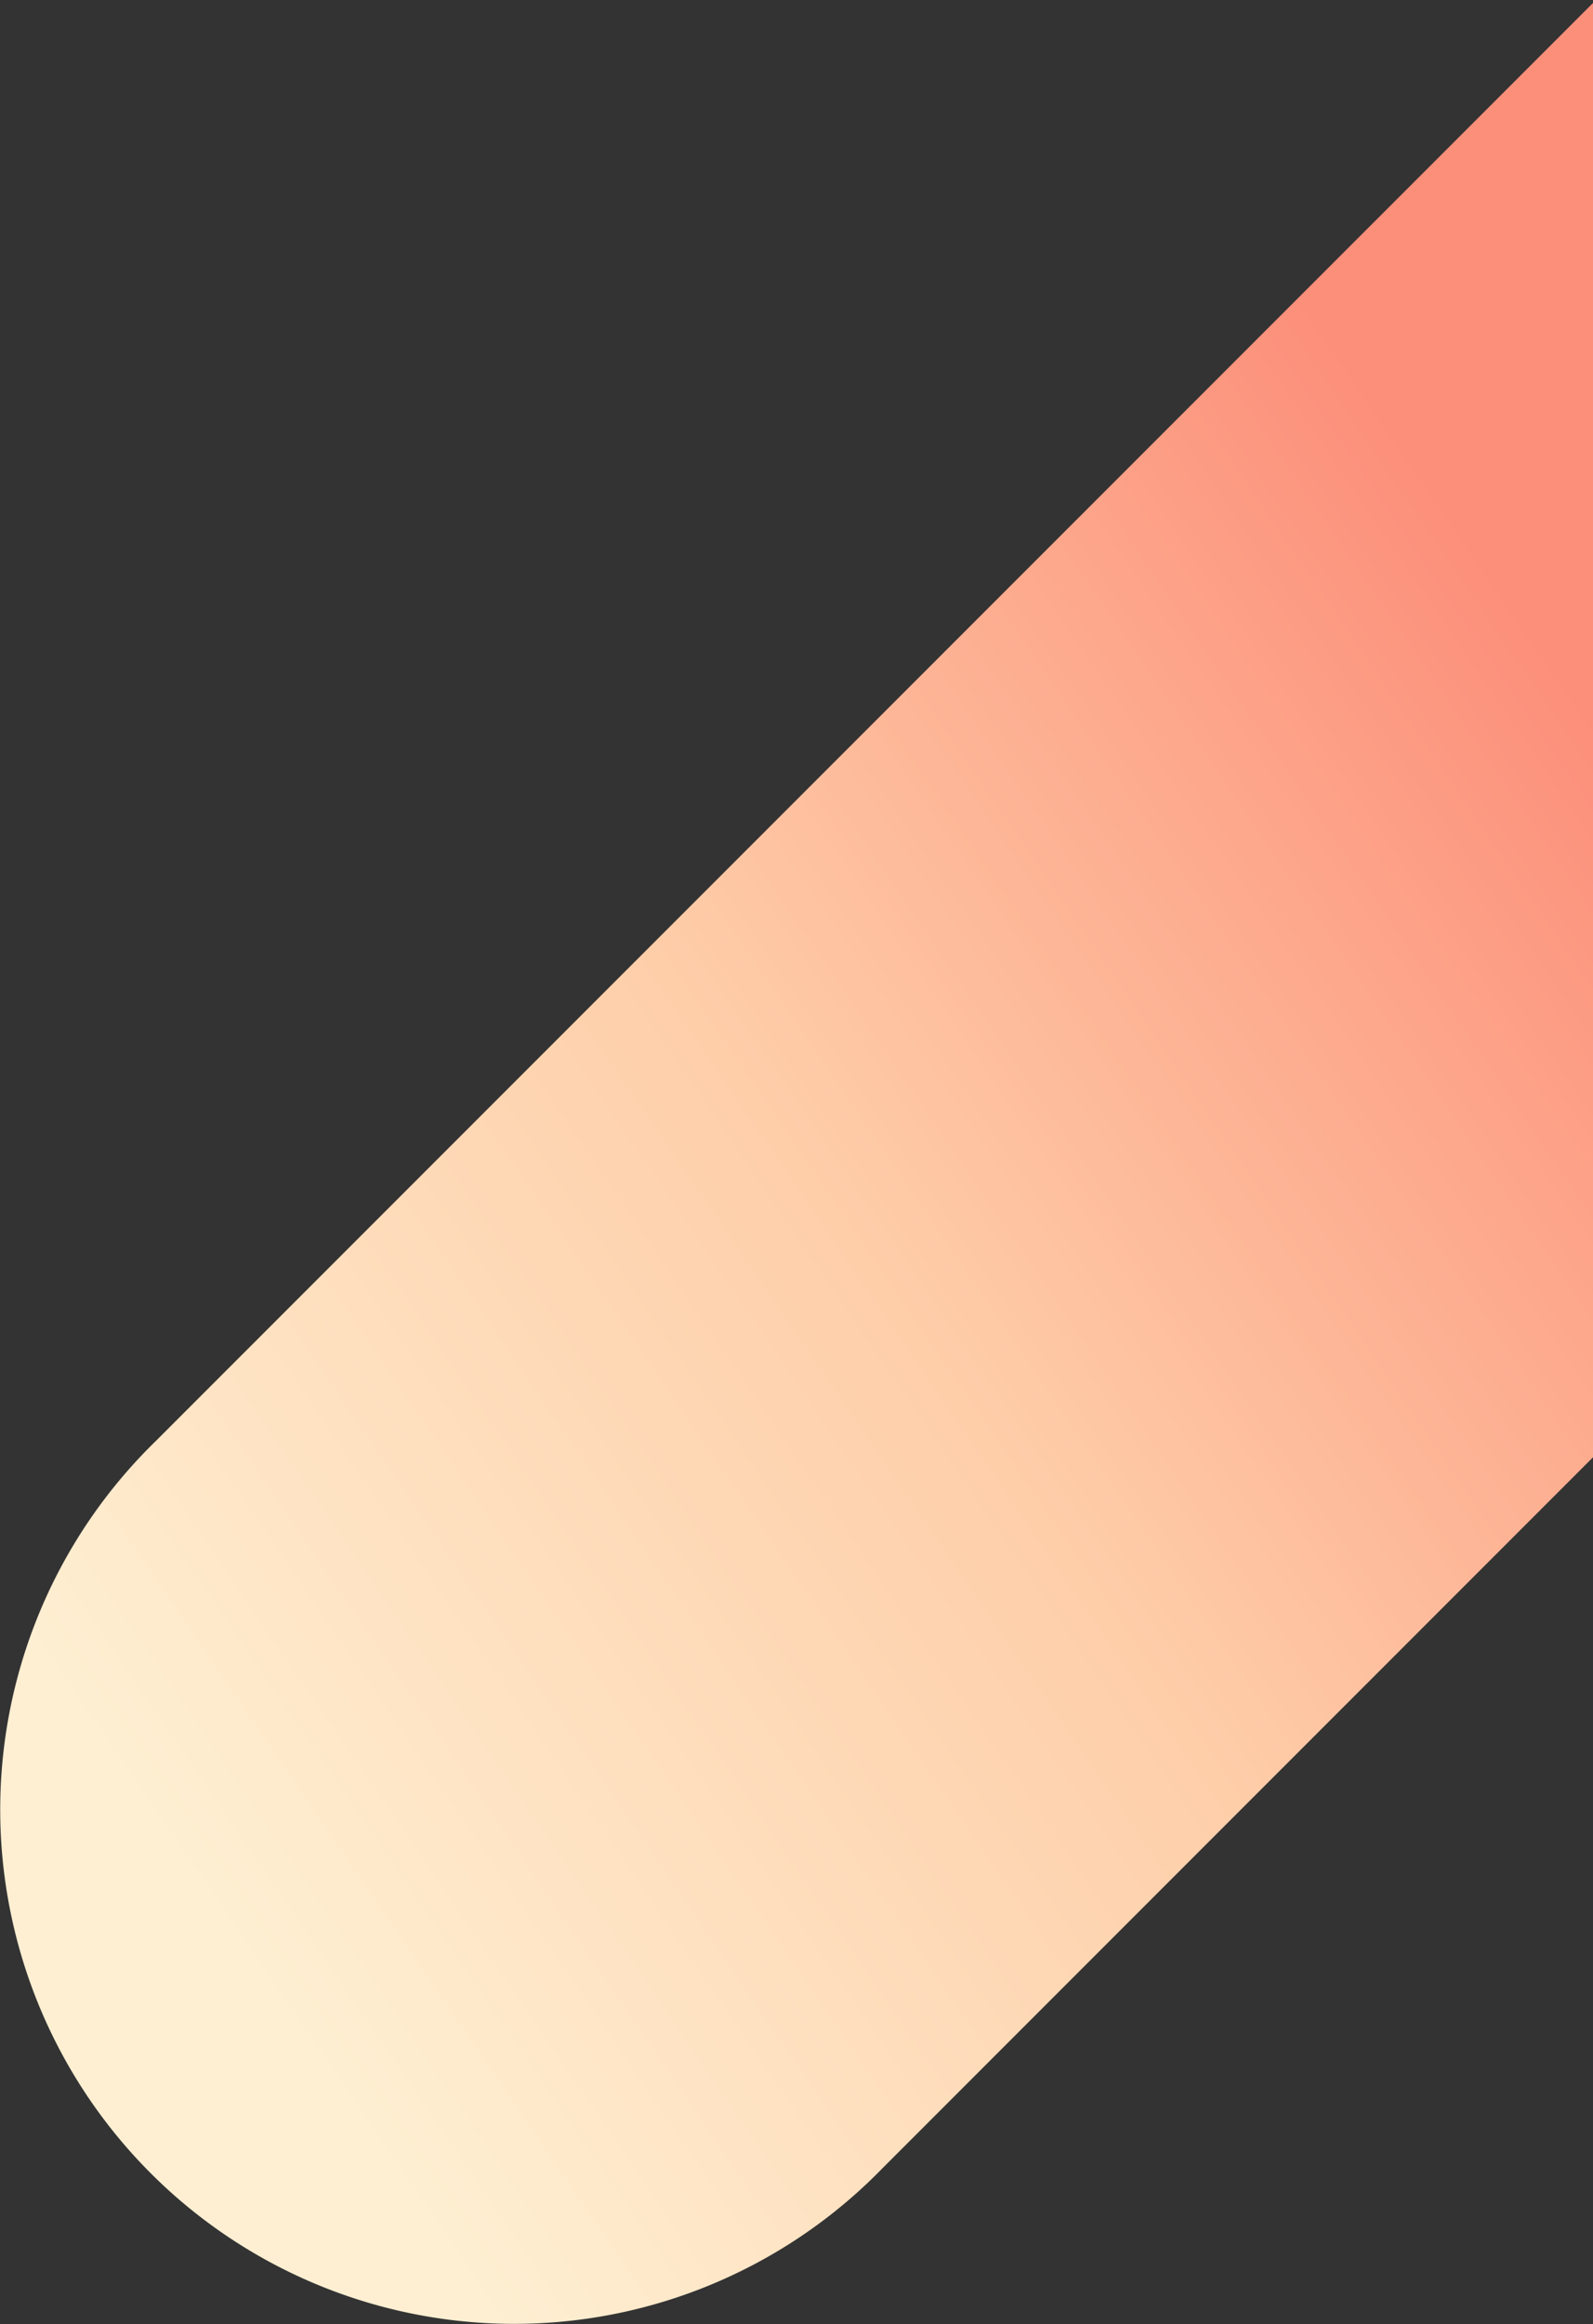 <svg xmlns="http://www.w3.org/2000/svg" width="155" height="226"><rect width="100%" height="100%" fill="#333333" stroke="none"/><defs><linearGradient id="a" x1="0" x2="0" y1="0" y2="1" gradientTransform="rotate(45 .5 .5)"><stop offset="0" stop-color="#fc8f7a"/><stop offset=".5" stop-color="#fecea9"/><stop offset="1" stop-color="#feefd2"/></linearGradient></defs><path fill="url(#a)" d="M155 .29L15.14 140.147a50.005 50.005 0 1070.712 70.711L155 141.711V.289z"/></svg>